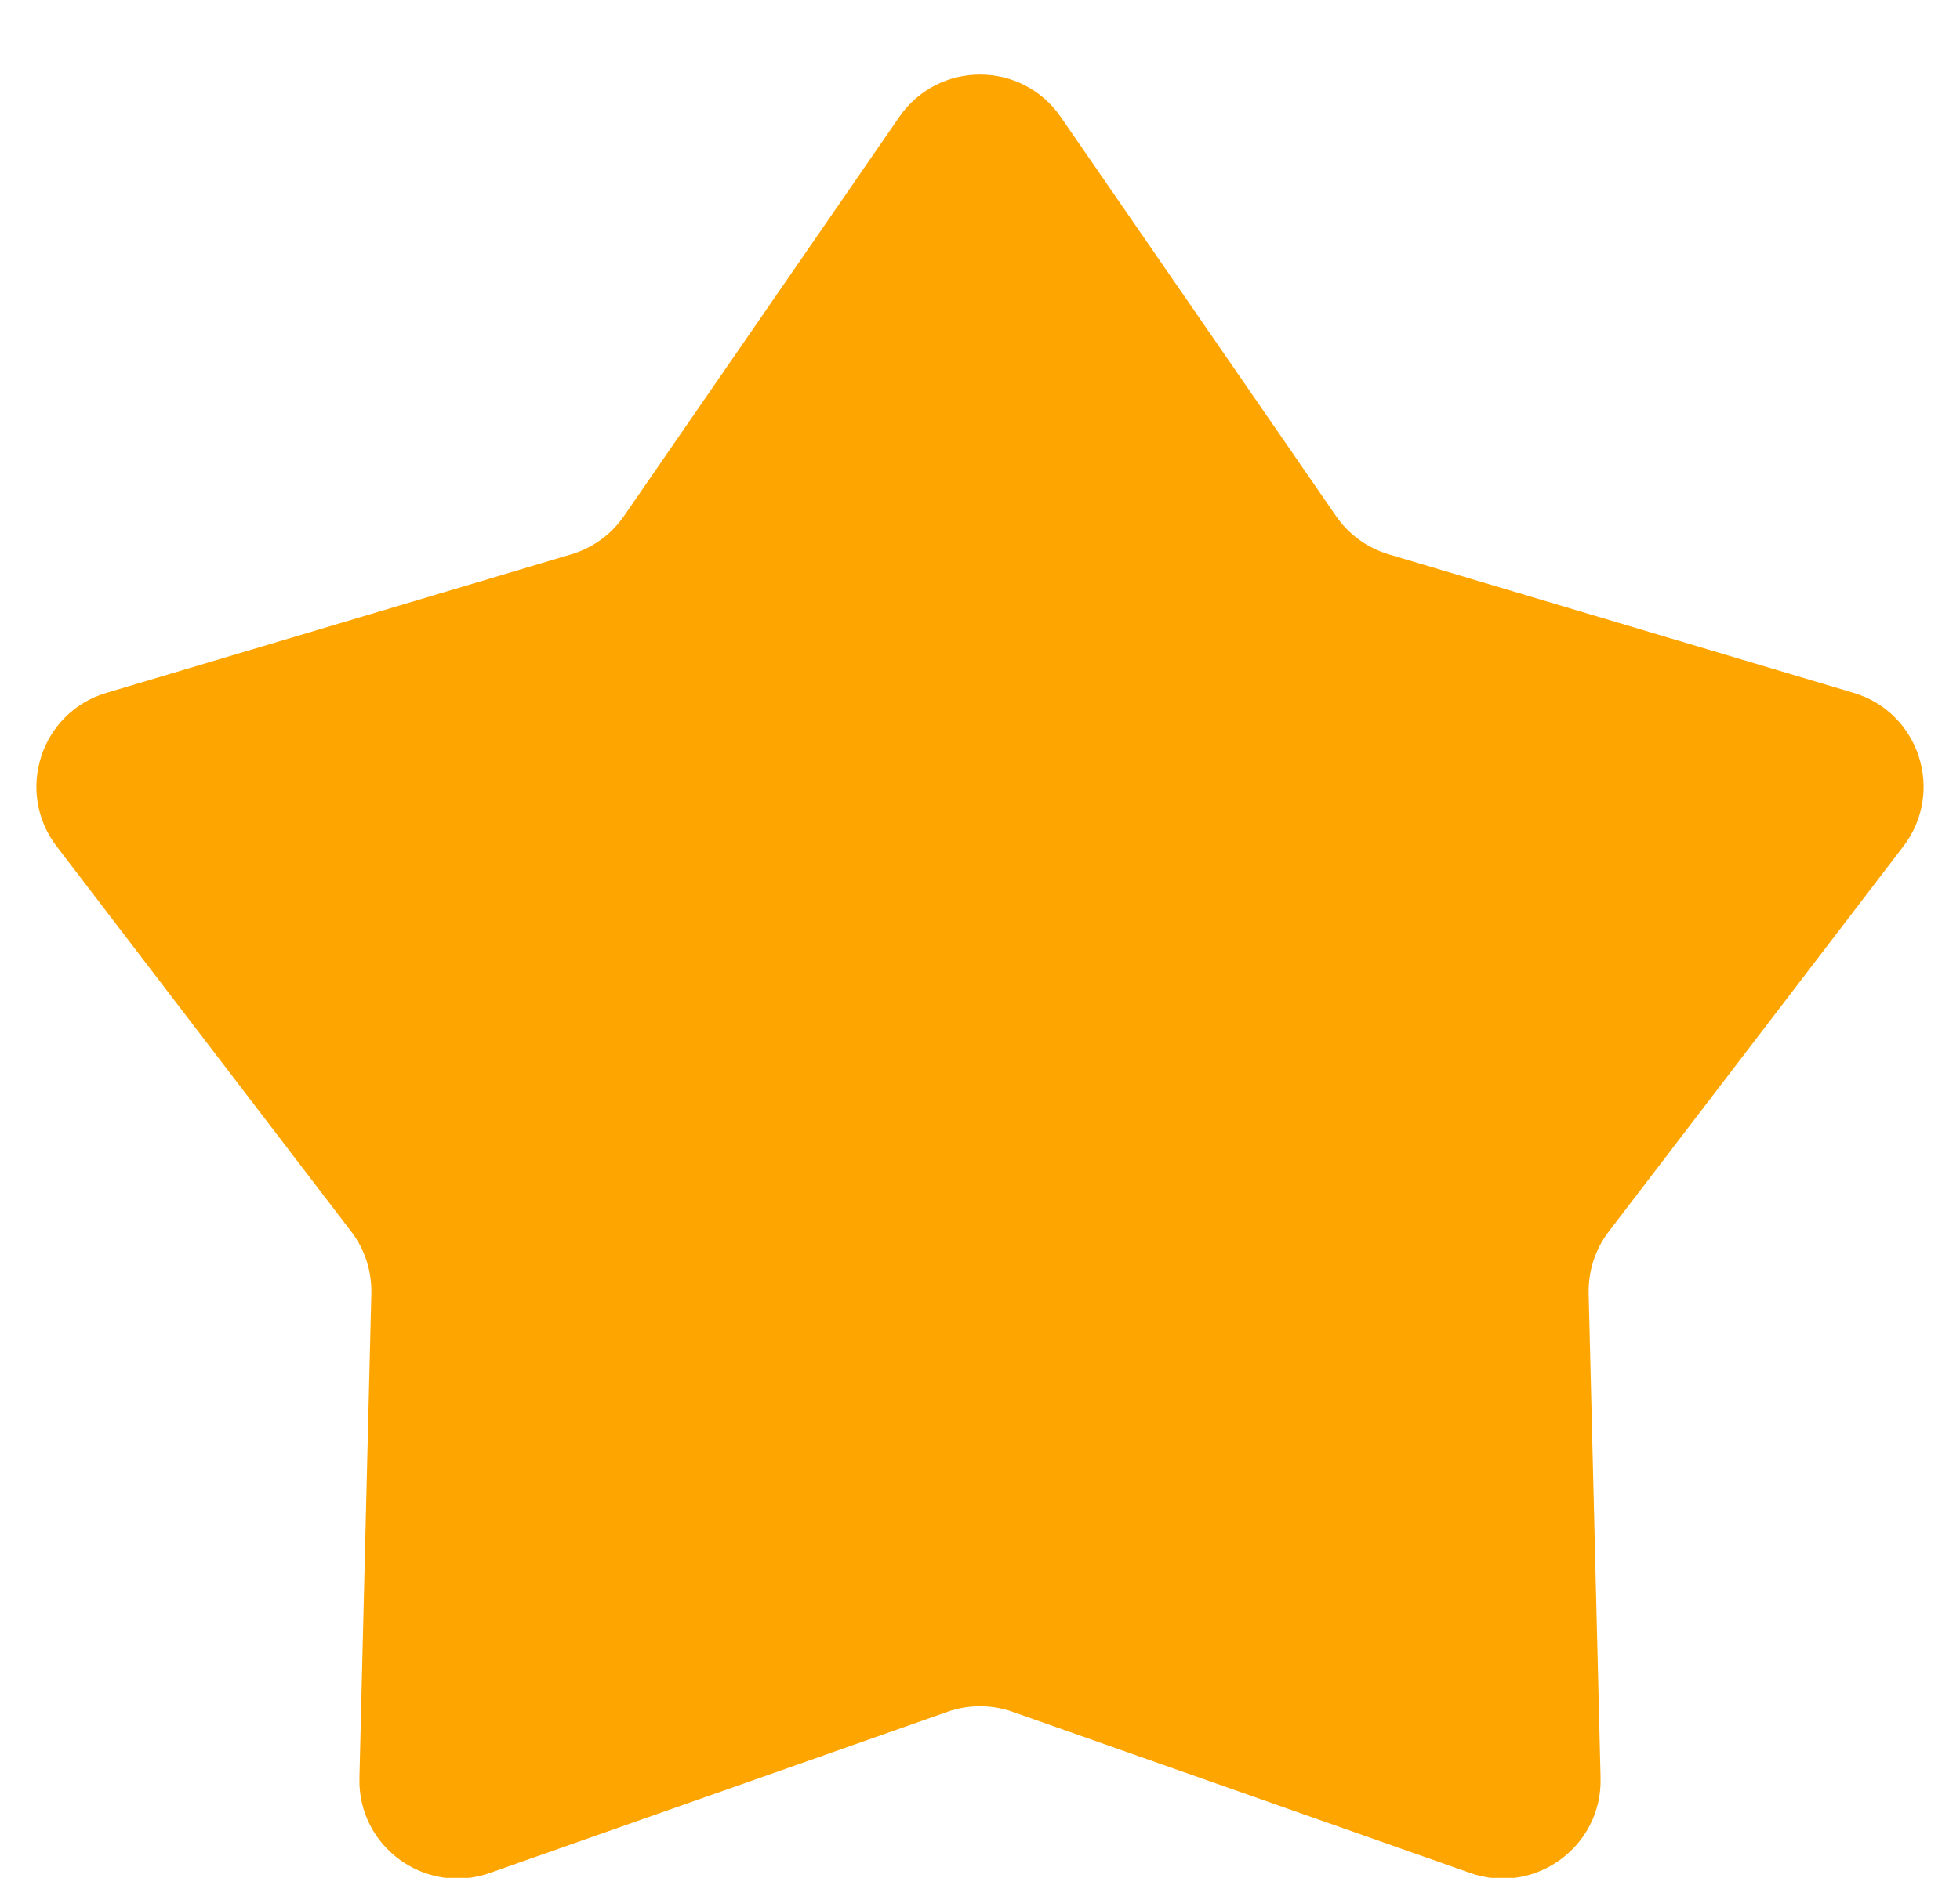 <svg width="24" height="23" viewBox="0 0 24 23" fill="none" xmlns="http://www.w3.org/2000/svg">
<path d="M11.012 1.432C11.489 0.741 12.511 0.74 12.988 1.432L16.36 6.321C16.515 6.546 16.743 6.711 17.005 6.789L22.697 8.486C23.502 8.726 23.817 9.697 23.307 10.365L19.7 15.083C19.534 15.3 19.447 15.567 19.453 15.841L19.599 21.778C19.619 22.618 18.793 23.218 18 22.939L12.399 20.966C12.141 20.875 11.859 20.875 11.601 20.966L6 22.939C5.207 23.218 4.381 22.618 4.401 21.778L4.547 15.841C4.553 15.567 4.466 15.3 4.3 15.083L0.693 10.365C0.183 9.697 0.498 8.726 1.303 8.486L6.995 6.789C7.257 6.711 7.485 6.546 7.64 6.321L11.012 1.432Z" fill="#FEA500"/>
</svg>
